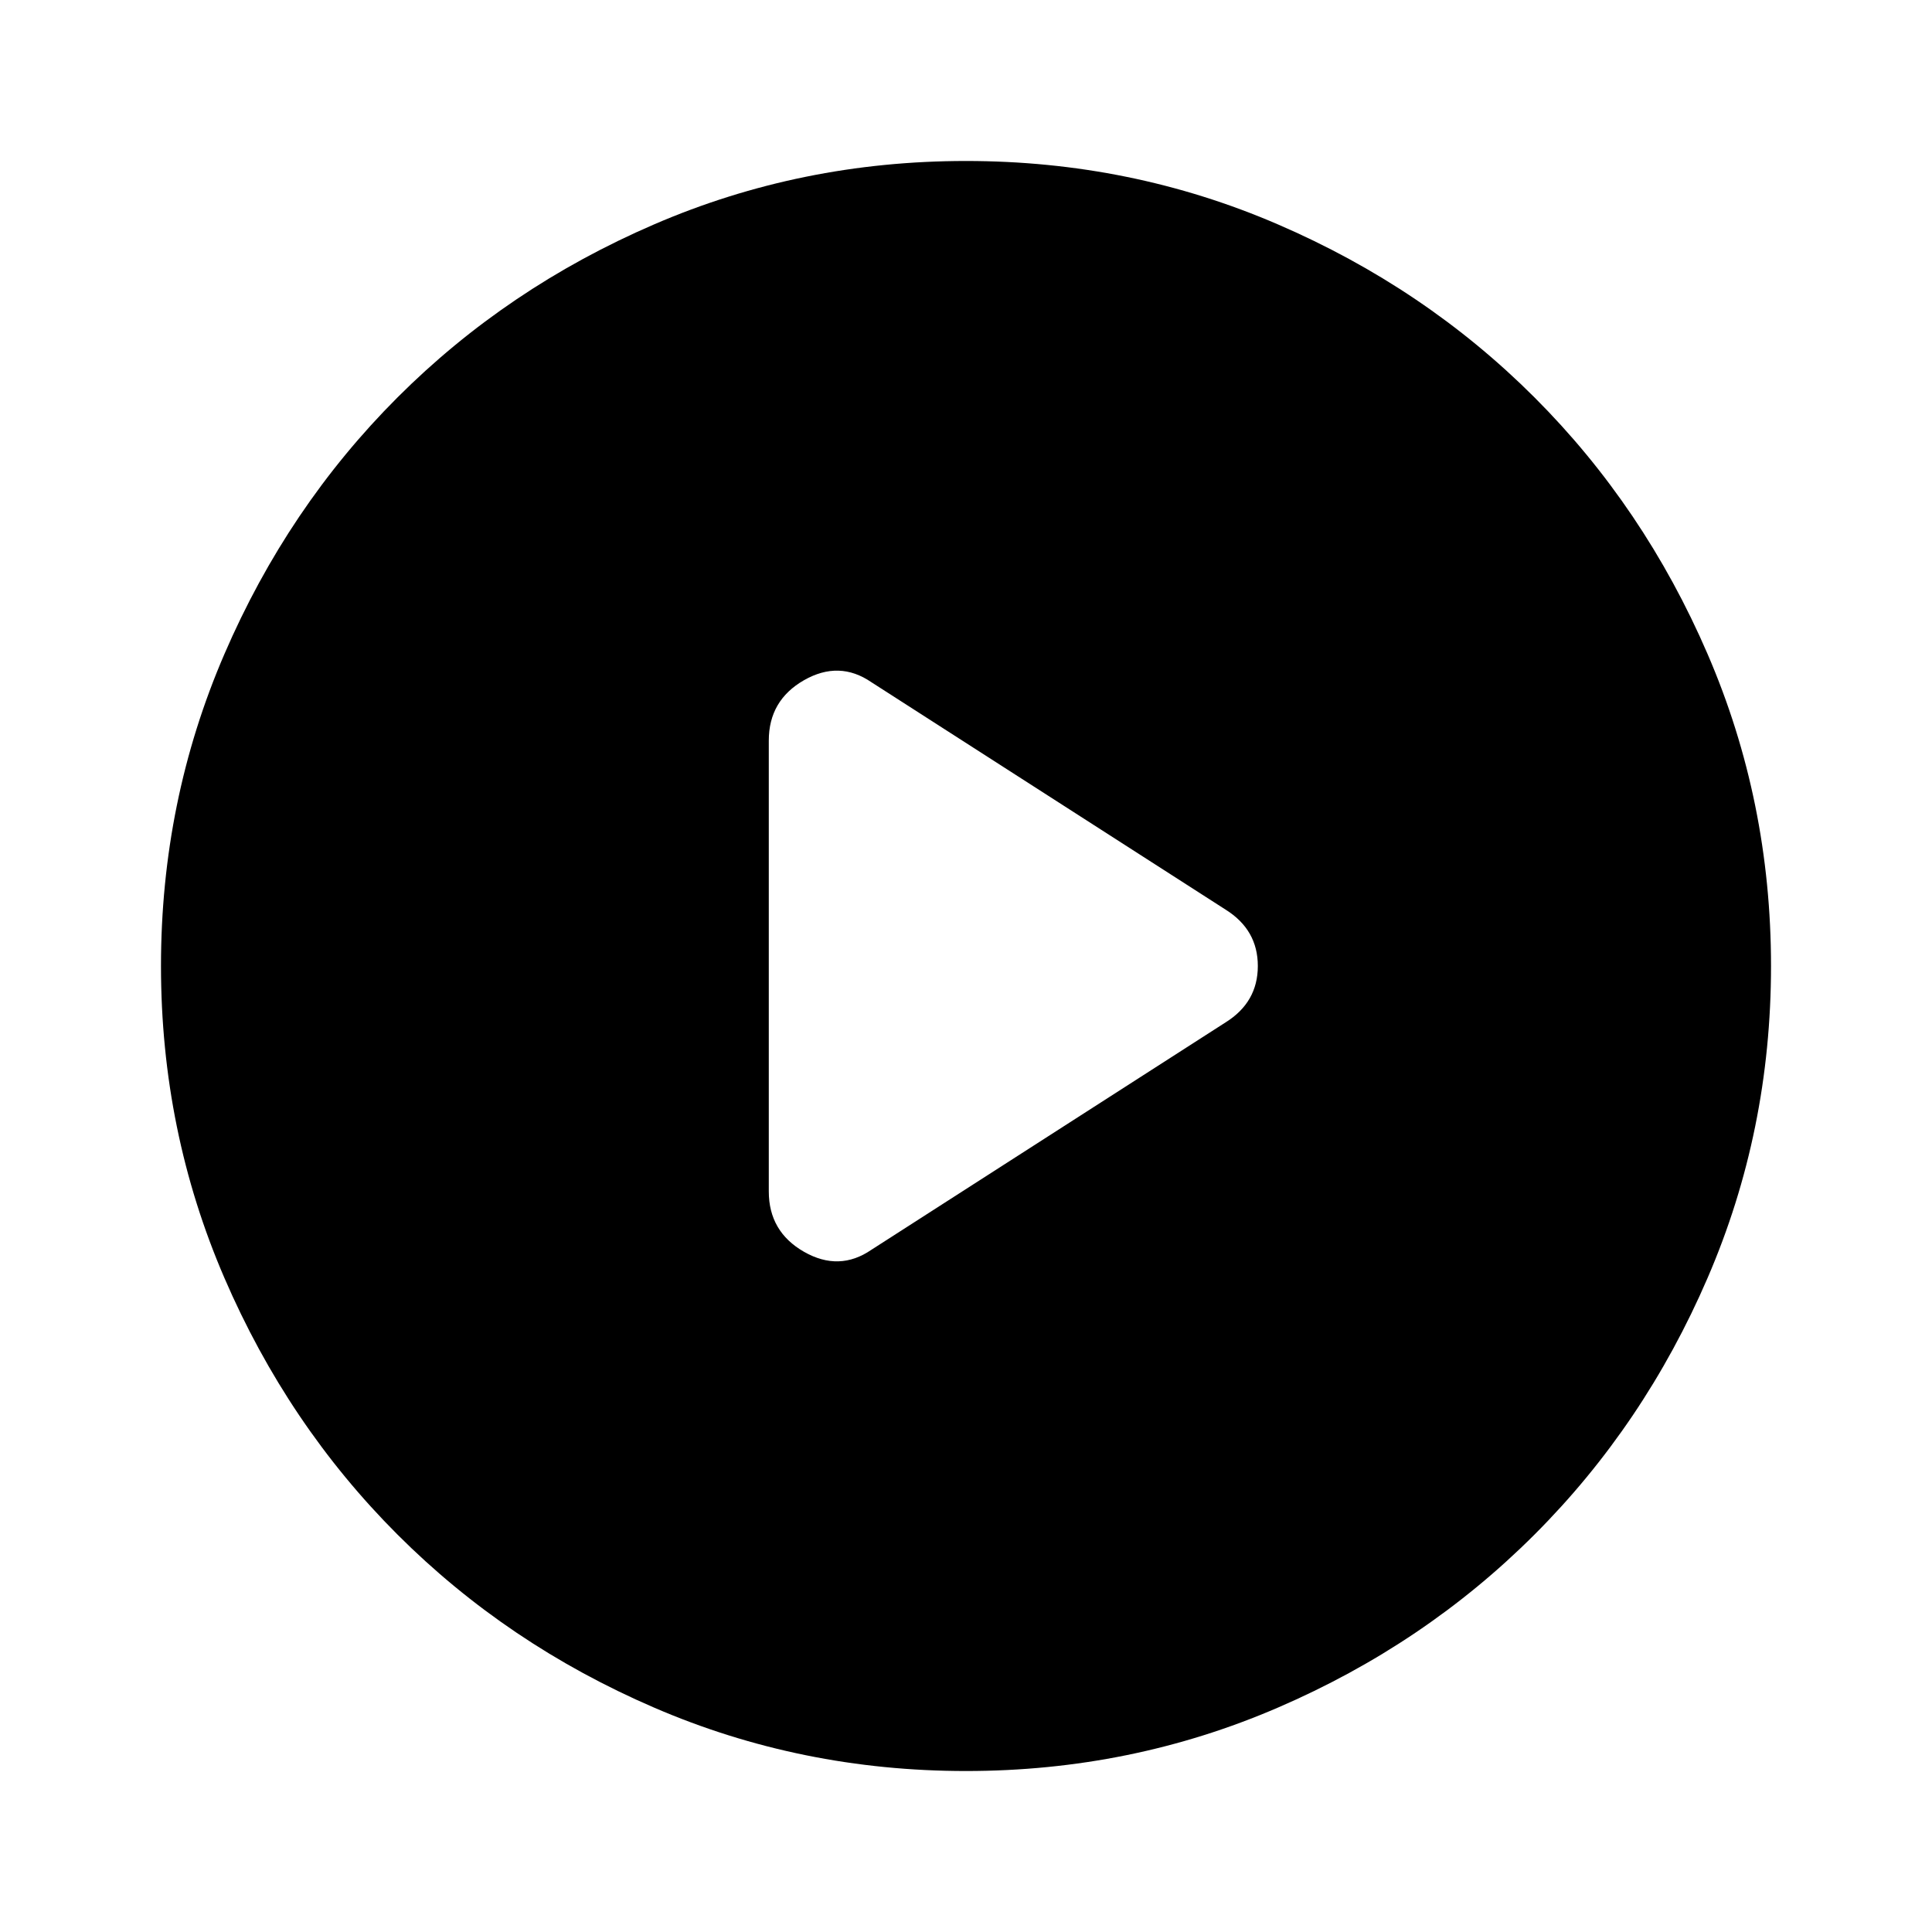 <svg xmlns="http://www.w3.org/2000/svg" height="40" width="40"><path d="M15.917 15.333v9.334q0 .833.729 1.25.729.416 1.396-.042l7.333-4.708q.667-.417.667-1.167t-.667-1.167l-7.333-4.708q-.667-.458-1.396-.042-.729.417-.729 1.25ZM20 36.667q-3.417 0-6.458-1.313-3.042-1.312-5.313-3.583t-3.583-5.313Q3.333 23.417 3.333 20q0-3.417 1.313-6.458Q5.958 10.5 8.229 8.229t5.313-3.583Q16.583 3.333 20 3.333q3.417 0 6.458 1.313 3.042 1.312 5.313 3.583t3.583 5.313q1.313 3.041 1.313 6.458 0 3.417-1.313 6.458-1.312 3.042-3.583 5.313t-5.313 3.583Q23.417 36.667 20 36.667Z"/></svg>
